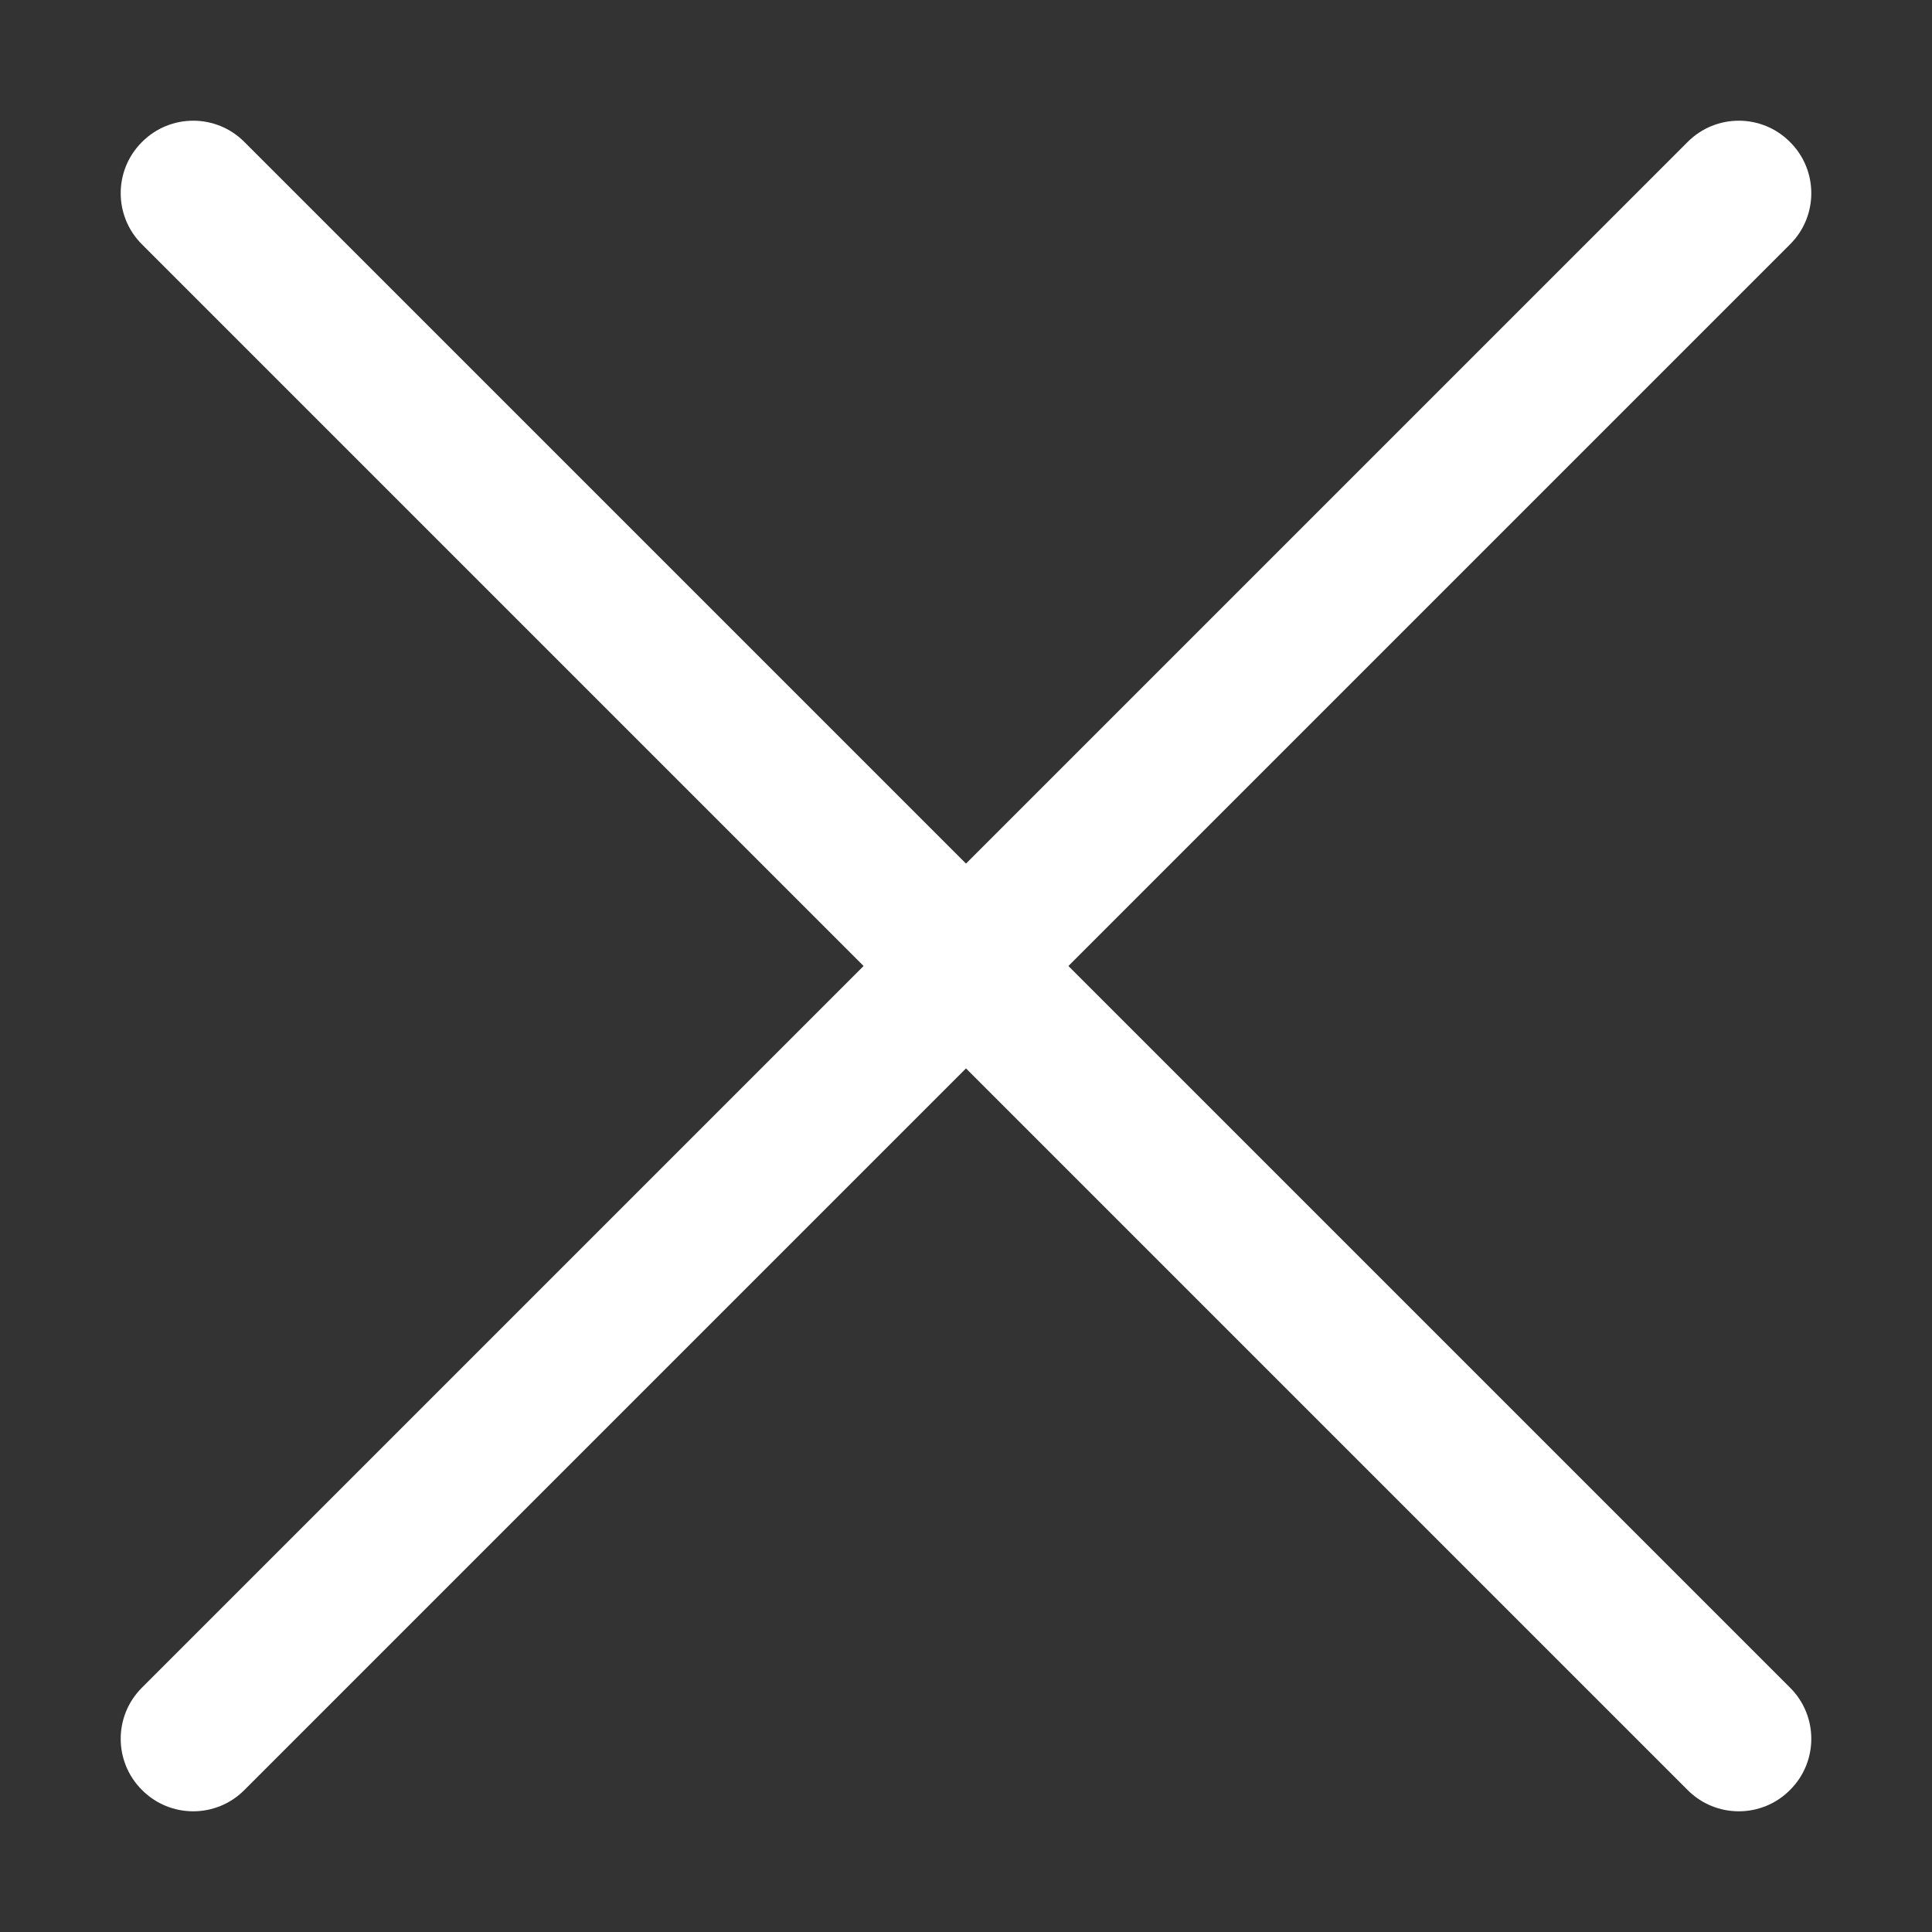 <svg width="10" height="10" viewBox="0 0 10 10" fill="none" xmlns="http://www.w3.org/2000/svg">
<rect x="0" y="0" width="10" height="10" fill="#333333" stroke="none"/>
<path fill-rule="evenodd" clip-rule="evenodd" d="M0.735 0.735C0.881 0.588 1.119 0.588 1.265 0.735L9.265 8.735C9.412 8.881 9.412 9.119 9.265 9.265C9.119 9.412 8.881 9.412 8.735 9.265L0.735 1.265C0.588 1.119 0.588 0.881 0.735 0.735Z" fill="white"/>
<path fill-rule="evenodd" clip-rule="evenodd" d="M9.265 0.735C9.412 0.881 9.412 1.119 9.265 1.265L1.265 9.265C1.119 9.412 0.881 9.412 0.735 9.265C0.588 9.119 0.588 8.881 0.735 8.735L8.735 0.735C8.881 0.588 9.119 0.588 9.265 0.735Z" fill="white"/>
</svg>
